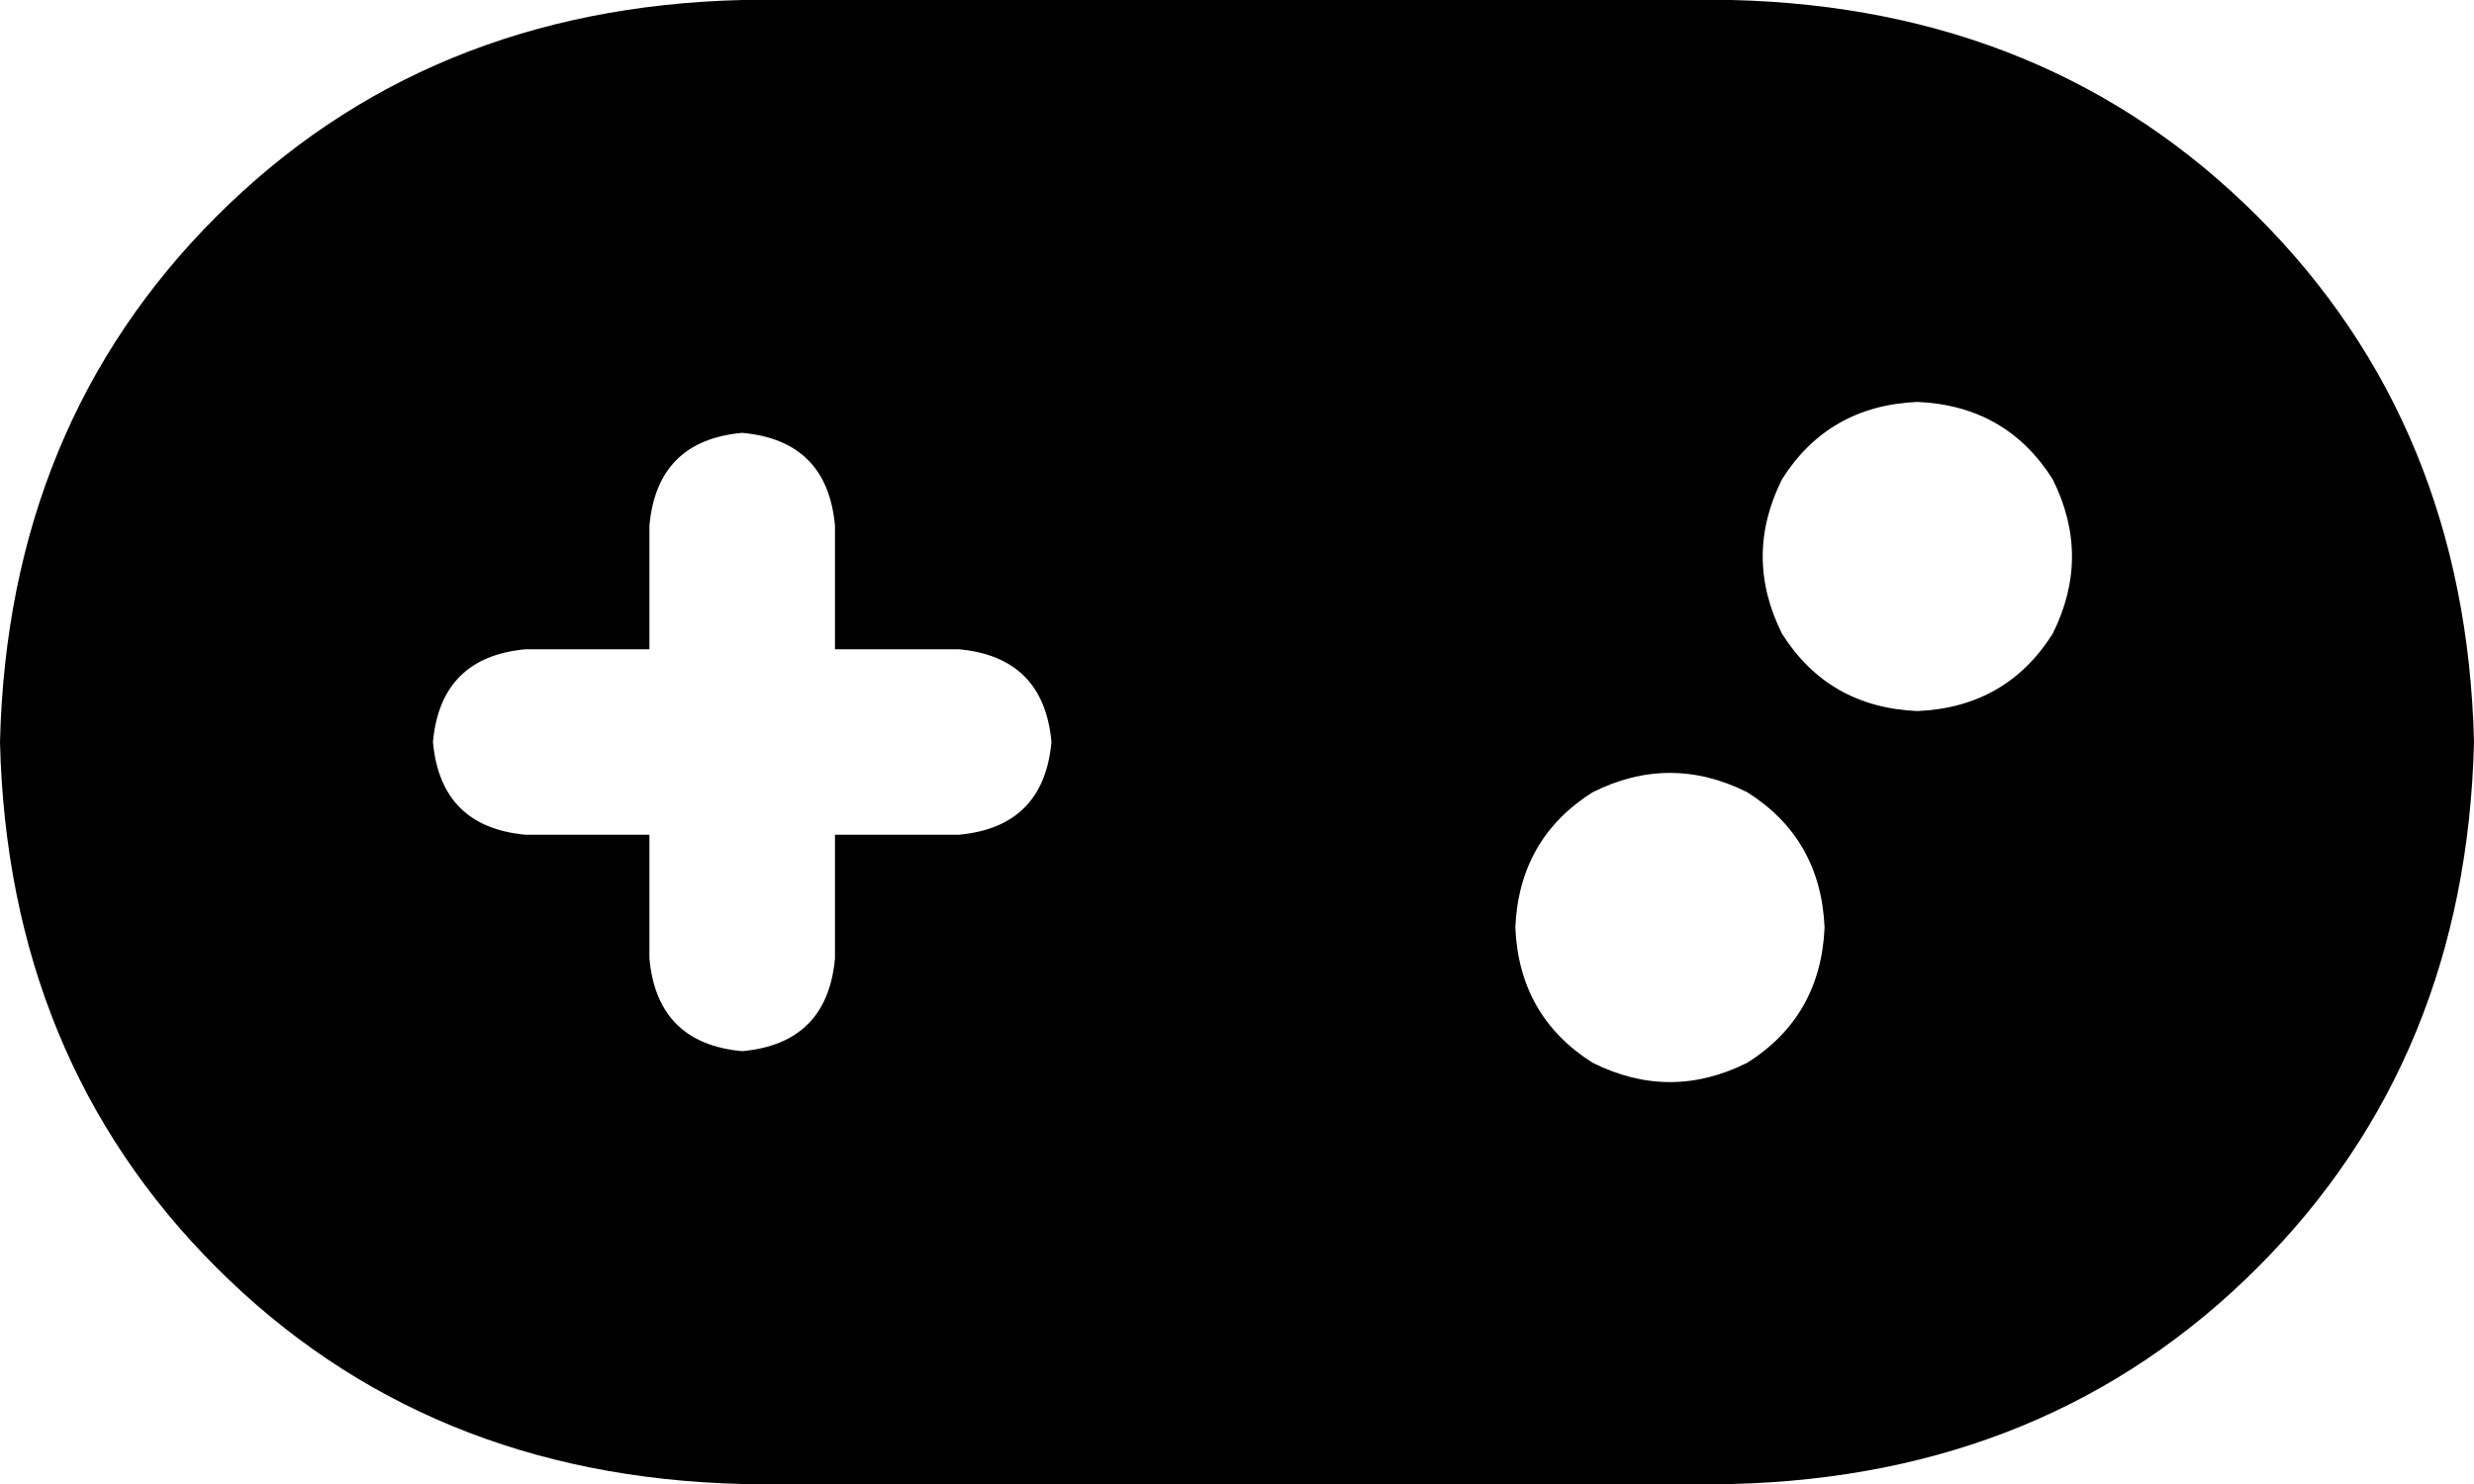 <svg xmlns="http://www.w3.org/2000/svg" viewBox="0 0 640 384">
  <path d="M 192 0 Q 110 2 56 56 L 56 56 L 56 56 Q 2 110 0 192 Q 2 274 56 328 Q 110 382 192 384 L 448 384 L 448 384 Q 530 382 584 328 Q 638 274 640 192 Q 638 110 584 56 Q 530 2 448 0 L 192 0 L 192 0 Z M 496 104 Q 519 105 531 124 Q 541 144 531 164 Q 519 183 496 184 Q 473 183 461 164 Q 451 144 461 124 Q 473 105 496 104 L 496 104 Z M 392 240 Q 393 217 412 205 Q 432 195 452 205 Q 471 217 472 240 Q 471 263 452 275 Q 432 285 412 275 Q 393 263 392 240 L 392 240 Z M 168 136 Q 170 114 192 112 Q 214 114 216 136 L 216 168 L 216 168 L 248 168 L 248 168 Q 270 170 272 192 Q 270 214 248 216 L 216 216 L 216 216 L 216 248 L 216 248 Q 214 270 192 272 Q 170 270 168 248 L 168 216 L 168 216 L 136 216 L 136 216 Q 114 214 112 192 Q 114 170 136 168 L 168 168 L 168 168 L 168 136 L 168 136 Z" />
</svg>
